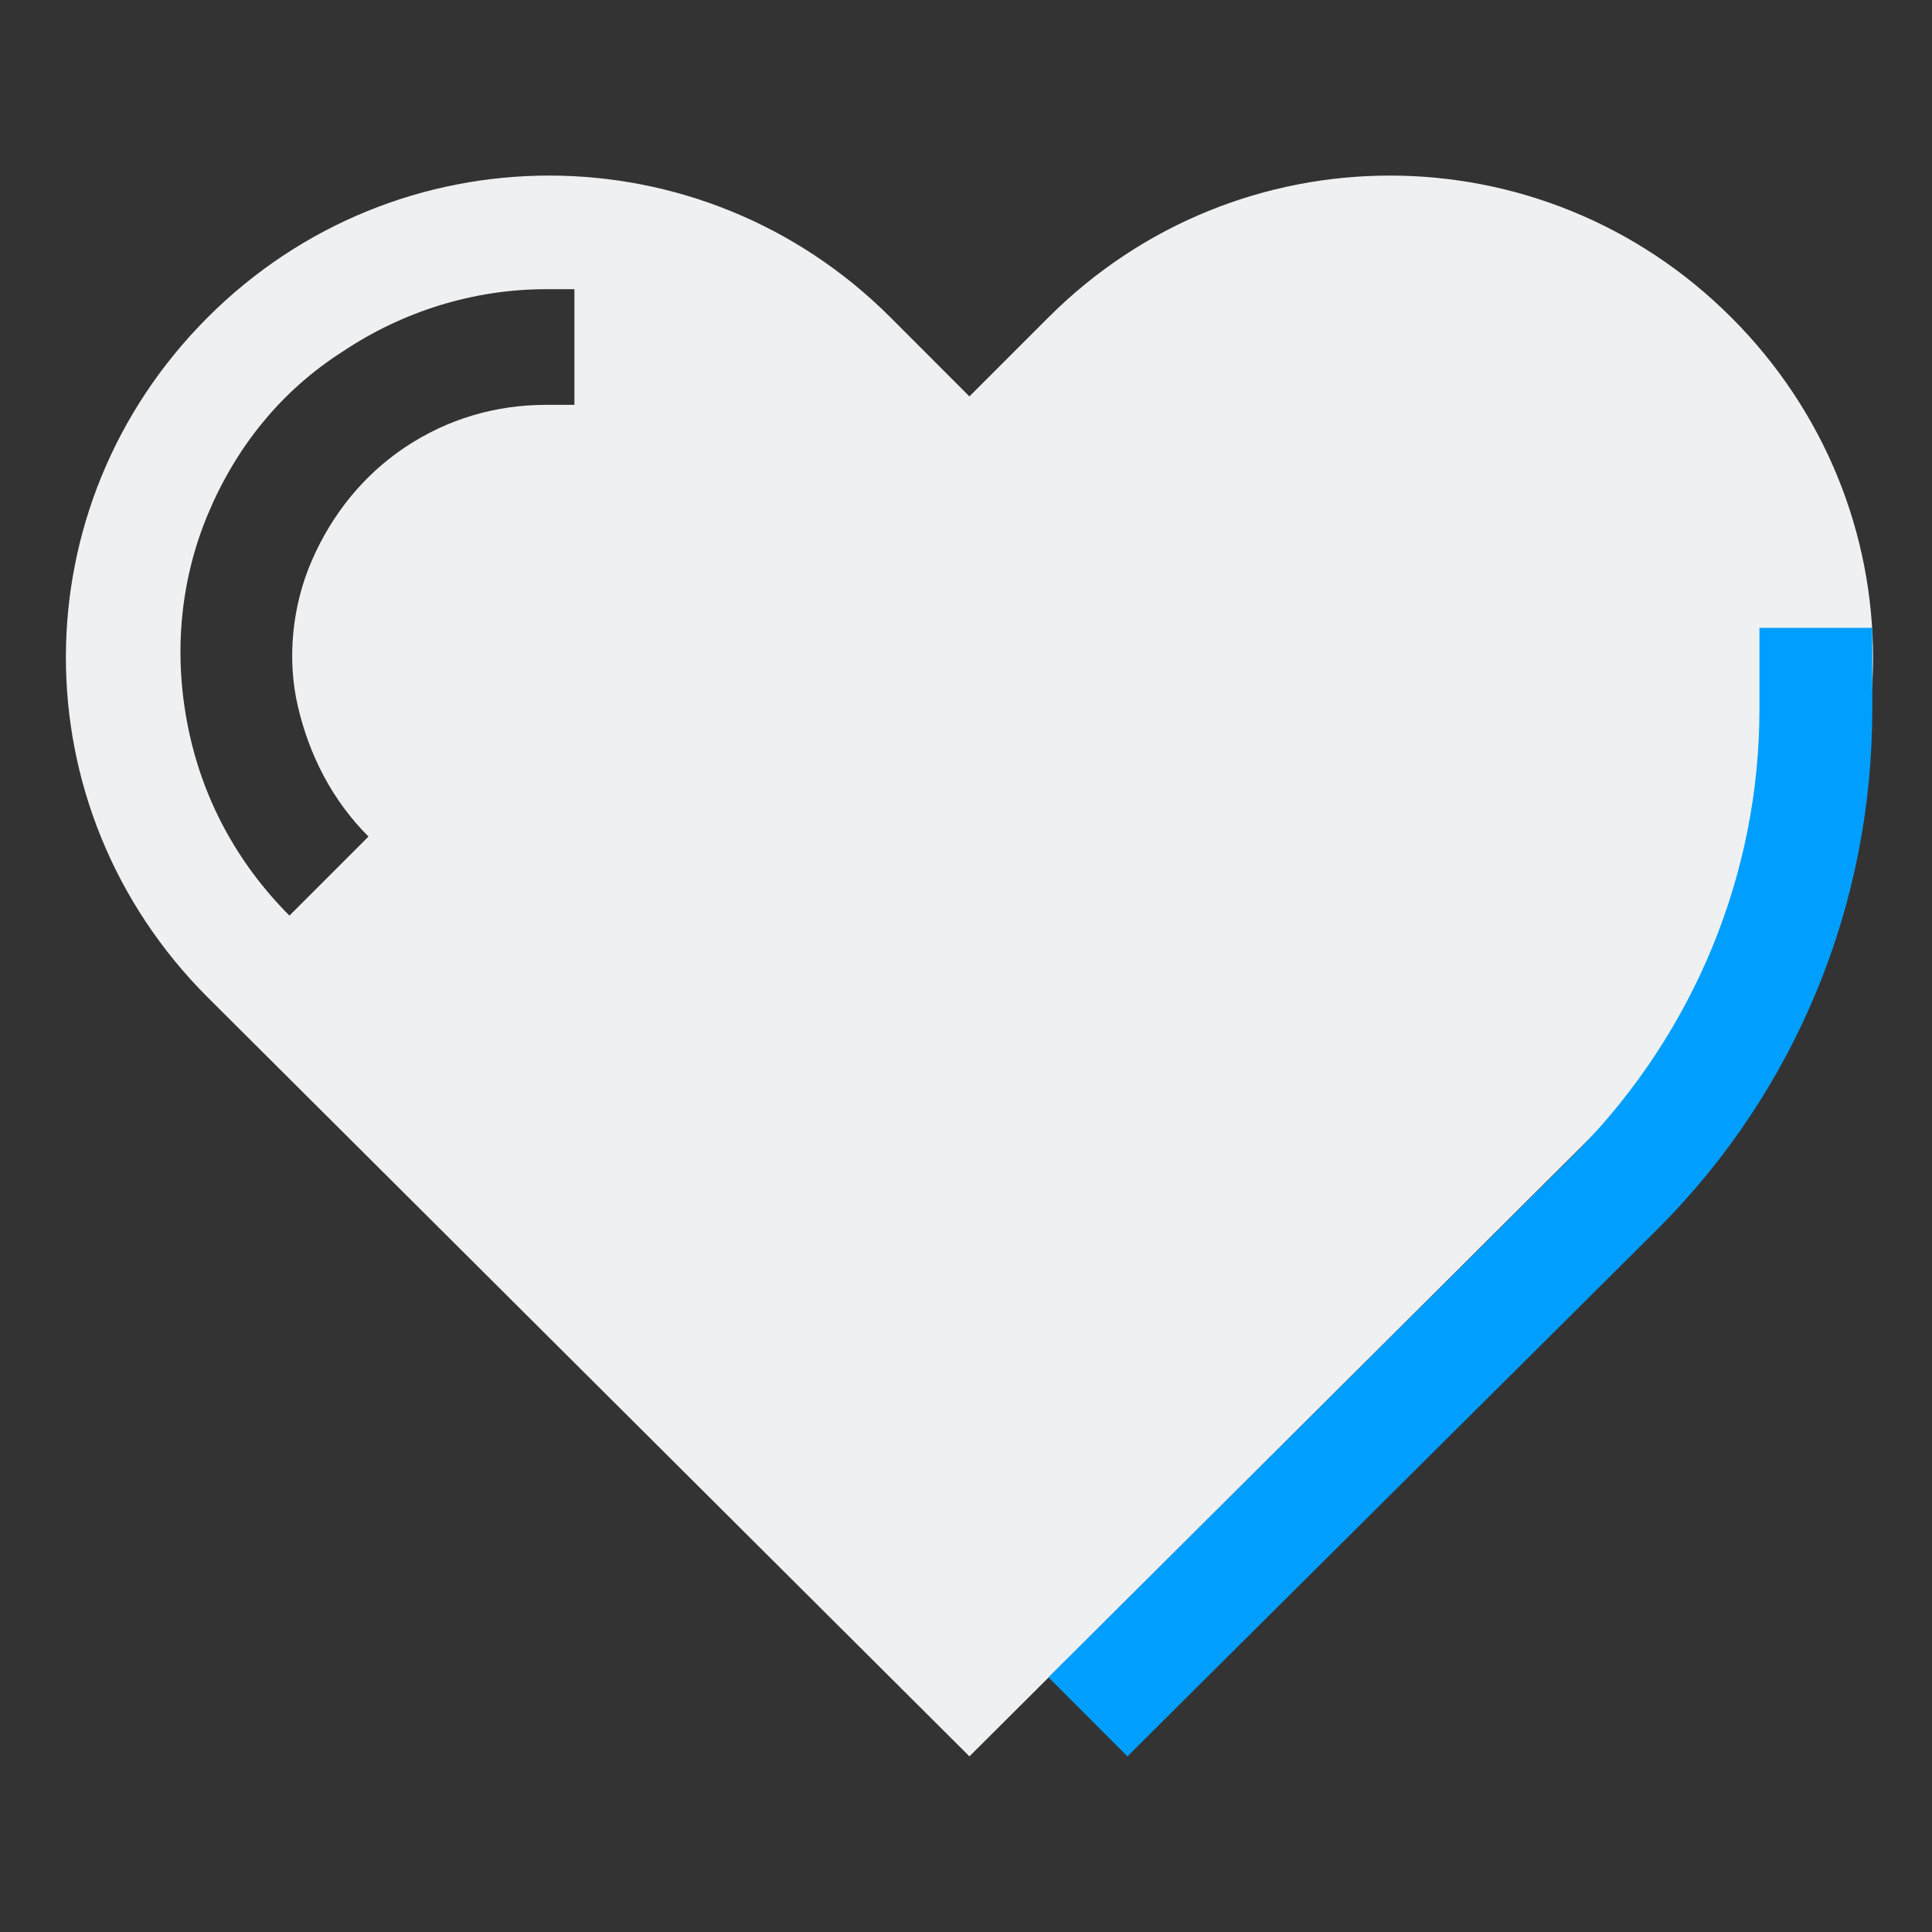 <?xml version="1.0" encoding="UTF-8" standalone="no"?>
<svg
   viewBox="0 0 22 22"
   id="svg"
   version="1.1"
   inkscape:version="1.2.1 (9c6d41e410, 2022-07-14)"
   width="22"
   height="22"
   sodipodi:docname="slc.svg"
   xmlns:inkscape="http://www.inkscape.org/namespaces/inkscape"
   xmlns:sodipodi="http://sodipodi.sourceforge.net/DTD/sodipodi-0.dtd"
   xmlns="http://www.w3.org/2000/svg"
   xmlns:svg="http://www.w3.org/2000/svg"
   xmlns:rdf="http://www.w3.org/1999/02/22-rdf-syntax-ns#"
   xmlns:cc="http://creativecommons.org/ns#"
   xmlns:dc="http://purl.org/dc/elements/1.1/">
  <rect x="0" y="0" width="22" height="22" fill="#333333" stroke="none"/>
  <defs
     id="defs81">
    <style
       id="current-color-scheme"
       type="text/css">.ColorScheme-Text { color:#eff0f1; }
.ColorScheme-Background { color:#EFF0F1; }
.ColorScheme-Highlight { color:#cdd8e5; }
.ColorScheme-ViewText { color:#7B7C7E; }
.ColorScheme-ViewBackground { color:#FCFCFC; }
.ColorScheme-ViewHover { color:#3DAEE6; }
.ColorScheme-ViewFocus { color:#1E92FF; }
.ColorScheme-ButtonText { color:#7B7C7E; }
.ColorScheme-ButtonBackground { color:#EFF0F1; }
.ColorScheme-ButtonHover { color:#3DAEE6; }
.ColorScheme-ButtonFocus { color:#1E92FF; }
</style>
  </defs>
  <sodipodi:namedview
     pagecolor="#b2b2b2"
     bordercolor="#000000"
     borderopacity="1"
     objecttolerance="10"
     gridtolerance="10"
     guidetolerance="10"
     inkscape:pageopacity="0"
     inkscape:pageshadow="2"
     inkscape:window-width="1920"
     inkscape:window-height="1002"
     id="namedview32"
     showgrid="false"
     inkscape:zoom="4.9269376"
     inkscape:cx="9.4379113"
     inkscape:cy="49.625146"
     inkscape:window-x="0"
     inkscape:window-y="0"
     inkscape:window-maximized="1"
     inkscape:current-layer="svg"
     borderlayer="false"
     showguides="false"
     inkscape:guide-bbox="true"
     inkscape:snap-bbox="true"
     inkscape:bbox-nodes="true"
     inkscape:pagecheckerboard="0"
     inkscape:showpageshadow="false"
     inkscape:lockguides="false"
     inkscape:deskcolor="#b2b2b2">
    <inkscape:grid
       type="xygrid"
       id="grid3046"
       empspacing="4"
       visible="true"
       enabled="true"
       snapvisiblegridlinesonly="true"
       color="#0000ff"
       opacity="0.039"
       empcolor="#0000ff"
       empopacity="0.078"
       originx="0"
       originy="40" />
    <sodipodi:guide
       orientation="0,1"
       position="0.455,-39.136"
       id="guide3820"
       inkscape:locked="false" />
    <sodipodi:guide
       orientation="0,1"
       position="0.5,-39.864"
       id="guide3822"
       inkscape:locked="false" />
    <sodipodi:guide
       orientation="1,0"
       position="0.5,-39.112"
       id="guide3824"
       inkscape:locked="false" />
    <sodipodi:guide
       orientation="0,1"
       position="0.5,-39.5"
       id="guide3826"
       inkscape:locked="false" />
  </sodipodi:namedview>
  <g
     id="slc-share"
     transform="translate(40,40)">
    <rect
       y="0"
       x="0"
       height="22"
       width="22"
       id="rect3833"
       style="fill:#ffffff;fill-opacity:0;stroke:none" />
    <path
       id="Share"
       class="st0  ColorScheme-Highlight"
       d="m 0.75,4.571 h 18 V 5.214 L 20.036,7.143 18.75,9.071 V 15.5 c 0,1.768 -1.446,3.214 -3.214,3.214 H 0.75 Z"
       style="enable-background:new;stroke-width:0.321;fill-opacity:1;fill:#eff0f1;opacity:1" />
    <path
       id="Share-s"
       class="st1  ColorScheme-Text"
       d="m 16.179,2 5.143,5.143 -5.143,5.143 -0.9,-0.9 3.568,-3.6 h -5.882 c -4.629,0 -8.357,3.729 -8.357,8.357 H 3.321 C 3.321,10.807 7.629,6.5 12.964,6.5 h 5.914 l -3.6,-3.6 z M 18.75,16.143 v -2.571 h -1.286 v 2.571 c 0,1.414 -1.157,2.571 -2.571,2.571 H 2.036 V 20 H 14.893 C 17.014,20 18.75,18.264 18.75,16.143 Z"
       style="stroke-width:0.321;fill-opacity:1;fill:#009fff" />
  </g>
  <g
     id="slc-connect"
     transform="translate(0,40)">
    <rect
       style="fill:#ffffff;fill-opacity:0;stroke:none"
       id="rect3009"
       width="22"
       height="22"
       x="0"
       y="0" />
    <path
       id="Connector"
       class="st0  ColorScheme-Highlight"
       d="M 17.553,10.803 16.231,12.125 9.875,5.769 11.197,4.447 c 1.744,-1.744 4.612,-1.744 6.356,0 1.744,1.744 1.772,4.612 0,6.356 z M 12.012,16.344 5.656,9.988 4.447,11.197 c -1.744,1.744 -1.744,4.612 0,6.356 1.744,1.744 4.612,1.744 6.356,0 z"
       style="enable-background:new;stroke-width:0.281;fill-opacity:1;fill:#eff0f1;opacity:1" />
    <path
       id="Connector-s"
       class="st1  ColorScheme-Text"
       d="M 20,2.788 17.919,4.869 C 17.806,4.728 17.694,4.588 17.553,4.447 17.413,4.306 17.272,4.194 17.131,4.081 L 19.212,2 Z M 7.653,11.956 10.072,9.537 9.284,8.75 6.866,11.169 Z M 4.081,17.131 2,19.212 2.788,20 4.166,18.622 C 6.134,19.859 8.75,19.606 10.438,17.919 L 11.281,17.075 10.494,16.288 9.65,17.131 c -1.547,1.547 -4.05,1.547 -5.569,0 z m 6.75,-1.969 2.419,-2.419 -0.787,-0.787 -2.419,2.419 z"
       style="stroke-width:0.281;fill-opacity:1;fill:#009fff" />
  </g>
  <g
     id="slc-like">
    <rect
       y="0"
       x="0"
       height="22"
       width="22"
       id="rect3791"
       style="fill:#ffffff;fill-opacity:0;stroke:none" />
    <path
       class="st0  ColorScheme-Highlight"
       d="m 19.714,3.614 c -2.153,-2.153 -5.622,-2.153 -7.775,0 L 11.039,4.514 10.14,3.614 c -2.153,-2.153 -5.622,-2.153 -7.775,0 -2.153,2.153 -2.153,5.59 0,7.743 L 11.039,20 19.714,11.357 c 2.153,-2.153 2.153,-5.59 0,-7.743 z M 6.541,4.61 H 6.22 c -0.578,0 -1.124,0.161 -1.606,0.482 C 4.132,5.414 3.778,5.863 3.553,6.378 3.328,6.892 3.264,7.502 3.393,8.048 3.521,8.594 3.778,9.108 4.196,9.526 L 3.296,10.426 C 2.686,9.815 2.3,9.076 2.14,8.273 1.979,7.47 2.043,6.635 2.364,5.863 2.686,5.092 3.2,4.45 3.907,4 4.581,3.55 5.385,3.293 6.22,3.293 h 0.321 z"
       id="path4"
       style="stroke-width:0.321;fill-opacity:1;fill:#eff0f1" />
    <path
       id="Heart-s"
       class="st1  ColorScheme-Text"
       d="M 20.035,8.08 V 7.149 h 1.285 v 0.932 c 0,2.217 -0.867,4.337 -2.442,5.912 L 12.838,20 11.939,19.1 17.979,13.092 c 1.317,-1.349 2.056,-3.149 2.056,-5.012 z"
       style="stroke-width:0.321;fill-opacity:1;fill:#009fff" />
  </g>
</svg>
